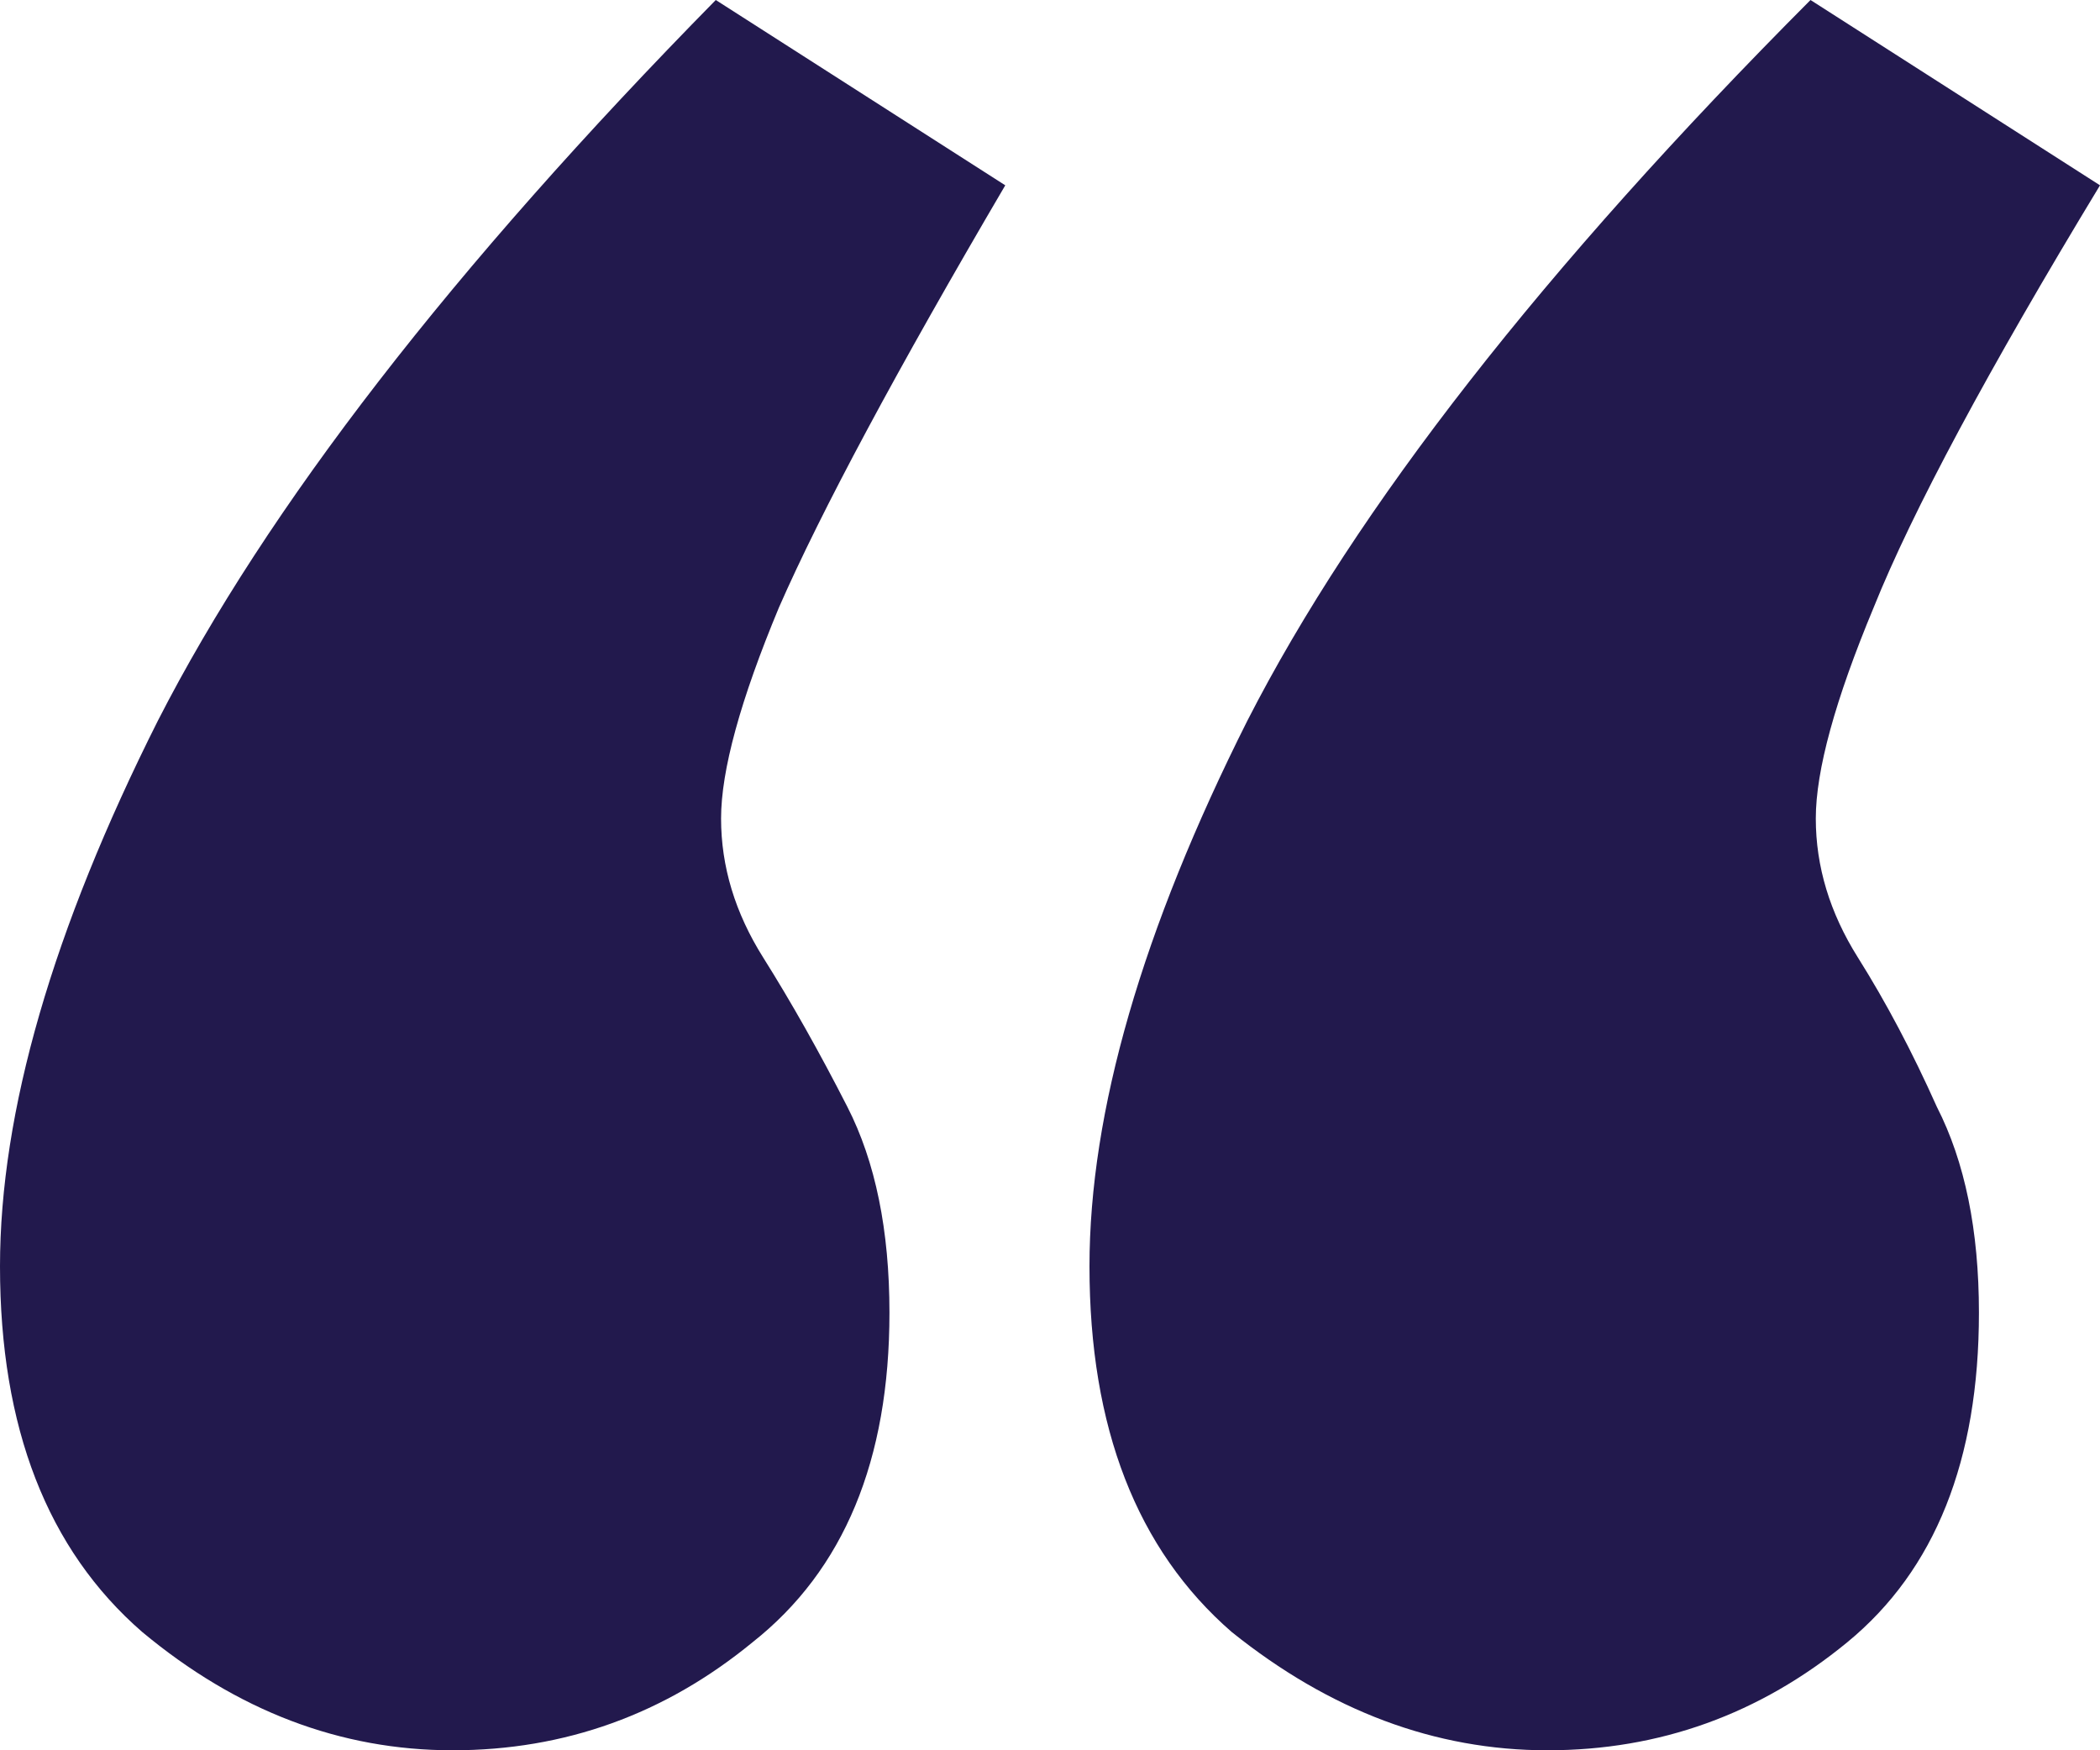 <svg width="60" height="50" viewBox="0 0 60 50" fill="none" xmlns="http://www.w3.org/2000/svg">
<path d="M25.413 37.5C25.413 41.716 24.11 44.853 21.504 46.912C18.997 48.971 16.14 50 12.932 50C9.724 50 6.767 48.873 4.06 46.618C1.353 44.265 0 40.784 0 36.176C0 31.765 1.504 26.569 4.511 20.588C7.619 14.51 12.932 7.647 20.451 0L28.722 5.294C25.614 10.588 23.459 14.608 22.256 17.353C21.153 20 20.602 22.01 20.602 23.382C20.602 24.755 21.003 26.078 21.805 27.353C22.607 28.628 23.409 30.049 24.21 31.618C25.012 33.186 25.413 35.147 25.413 37.5ZM56.541 37.5C56.541 41.716 55.288 44.853 52.782 46.912C50.276 48.971 47.419 50 44.211 50C41.002 50 37.995 48.873 35.188 46.618C32.481 44.265 31.128 40.784 31.128 36.176C31.128 31.765 32.632 26.569 35.639 20.588C38.747 14.51 44.11 7.647 51.729 0L60 5.294C56.792 10.588 54.637 14.608 53.534 17.353C52.431 20 51.88 22.01 51.88 23.382C51.88 24.755 52.281 26.078 53.083 27.353C53.885 28.628 54.637 30.049 55.338 31.618C56.14 33.186 56.541 35.147 56.541 37.5Z" fill="#22194D"/>
</svg>

